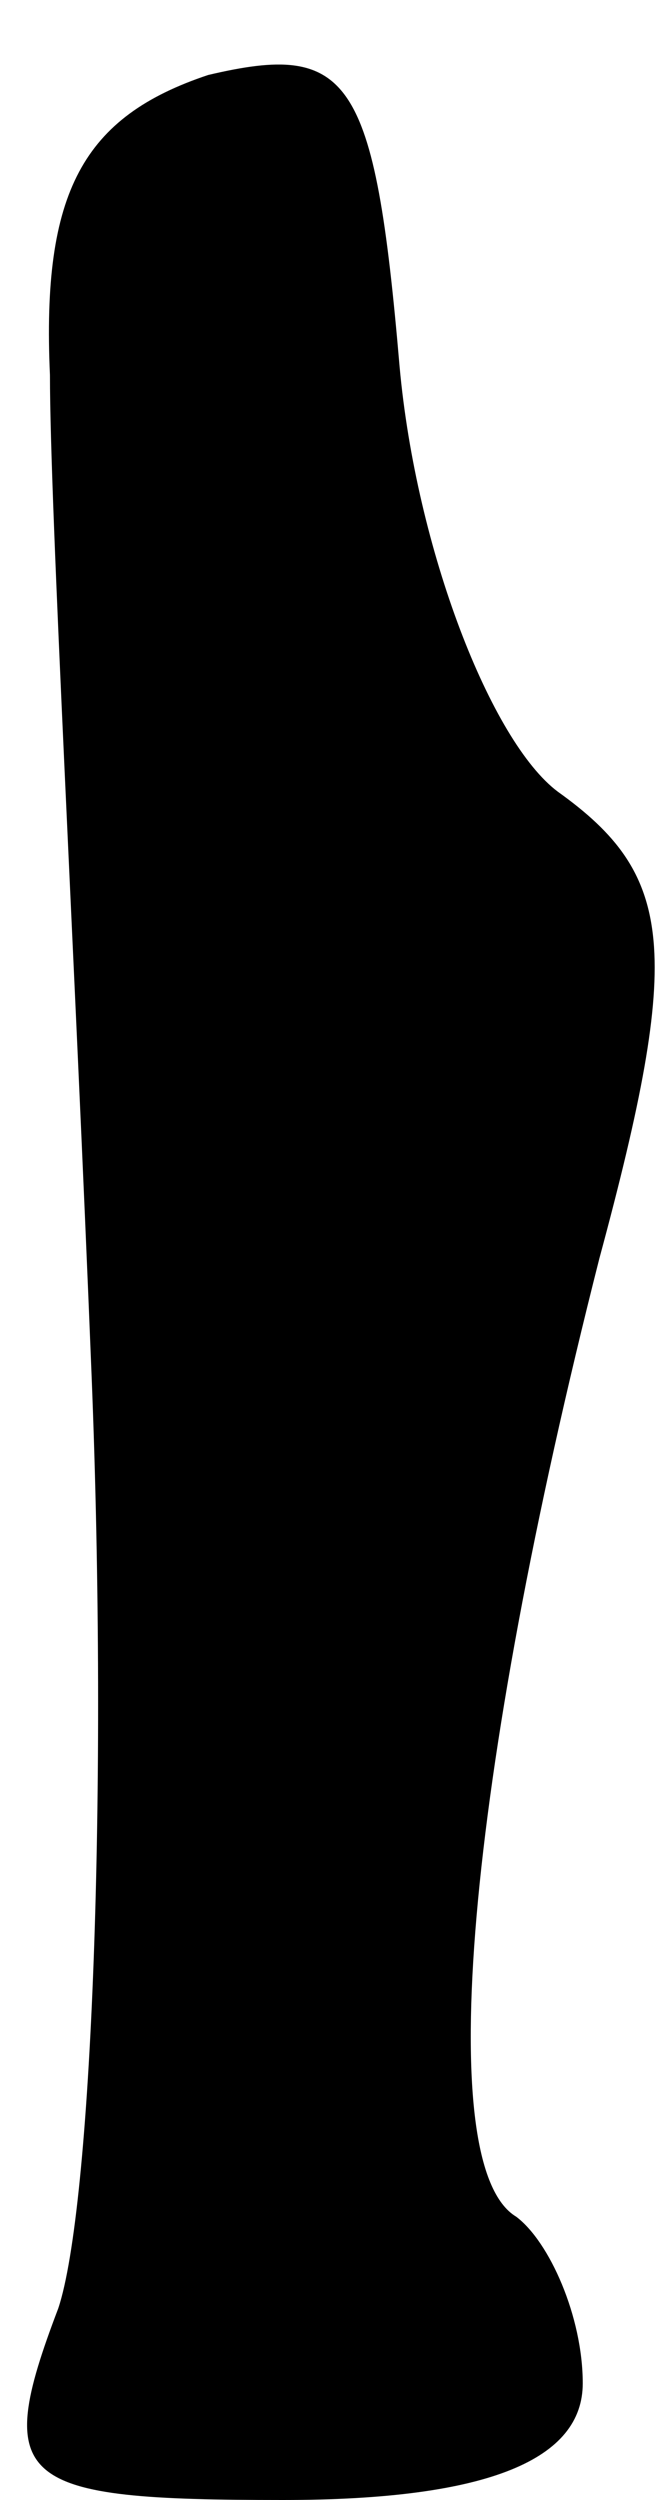 <?xml version="1.0" standalone="no"?>
<!DOCTYPE svg PUBLIC "-//W3C//DTD SVG 20010904//EN"
 "http://www.w3.org/TR/2001/REC-SVG-20010904/DTD/svg10.dtd">
<svg version="1.0" xmlns="http://www.w3.org/2000/svg"
 width="8pt" height="30pt" viewBox="0 0 8 30"
 preserveAspectRatio="xMidYMid meet">
<g transform="translate(0,30) scale(0.1,-0.1)"
fill="#000000" stroke="none">
<path fill="#000000" stroke="none" d="M25 291 c-15 -5 -20 -14 -19 -36 0 -16
3 -70 5 -120 2 -50 0 -100 -4 -112 -8 -21 -5 -23 27 -23 25 0 36 5 36 14 0 8
-4 17 -8 20 -10 6 -6 52 10 115 10 37 9 46 -5 56 -8 6 -17 29 -19 51 -3 35 -6
39 -23 35z"/>
</g>
</svg>
